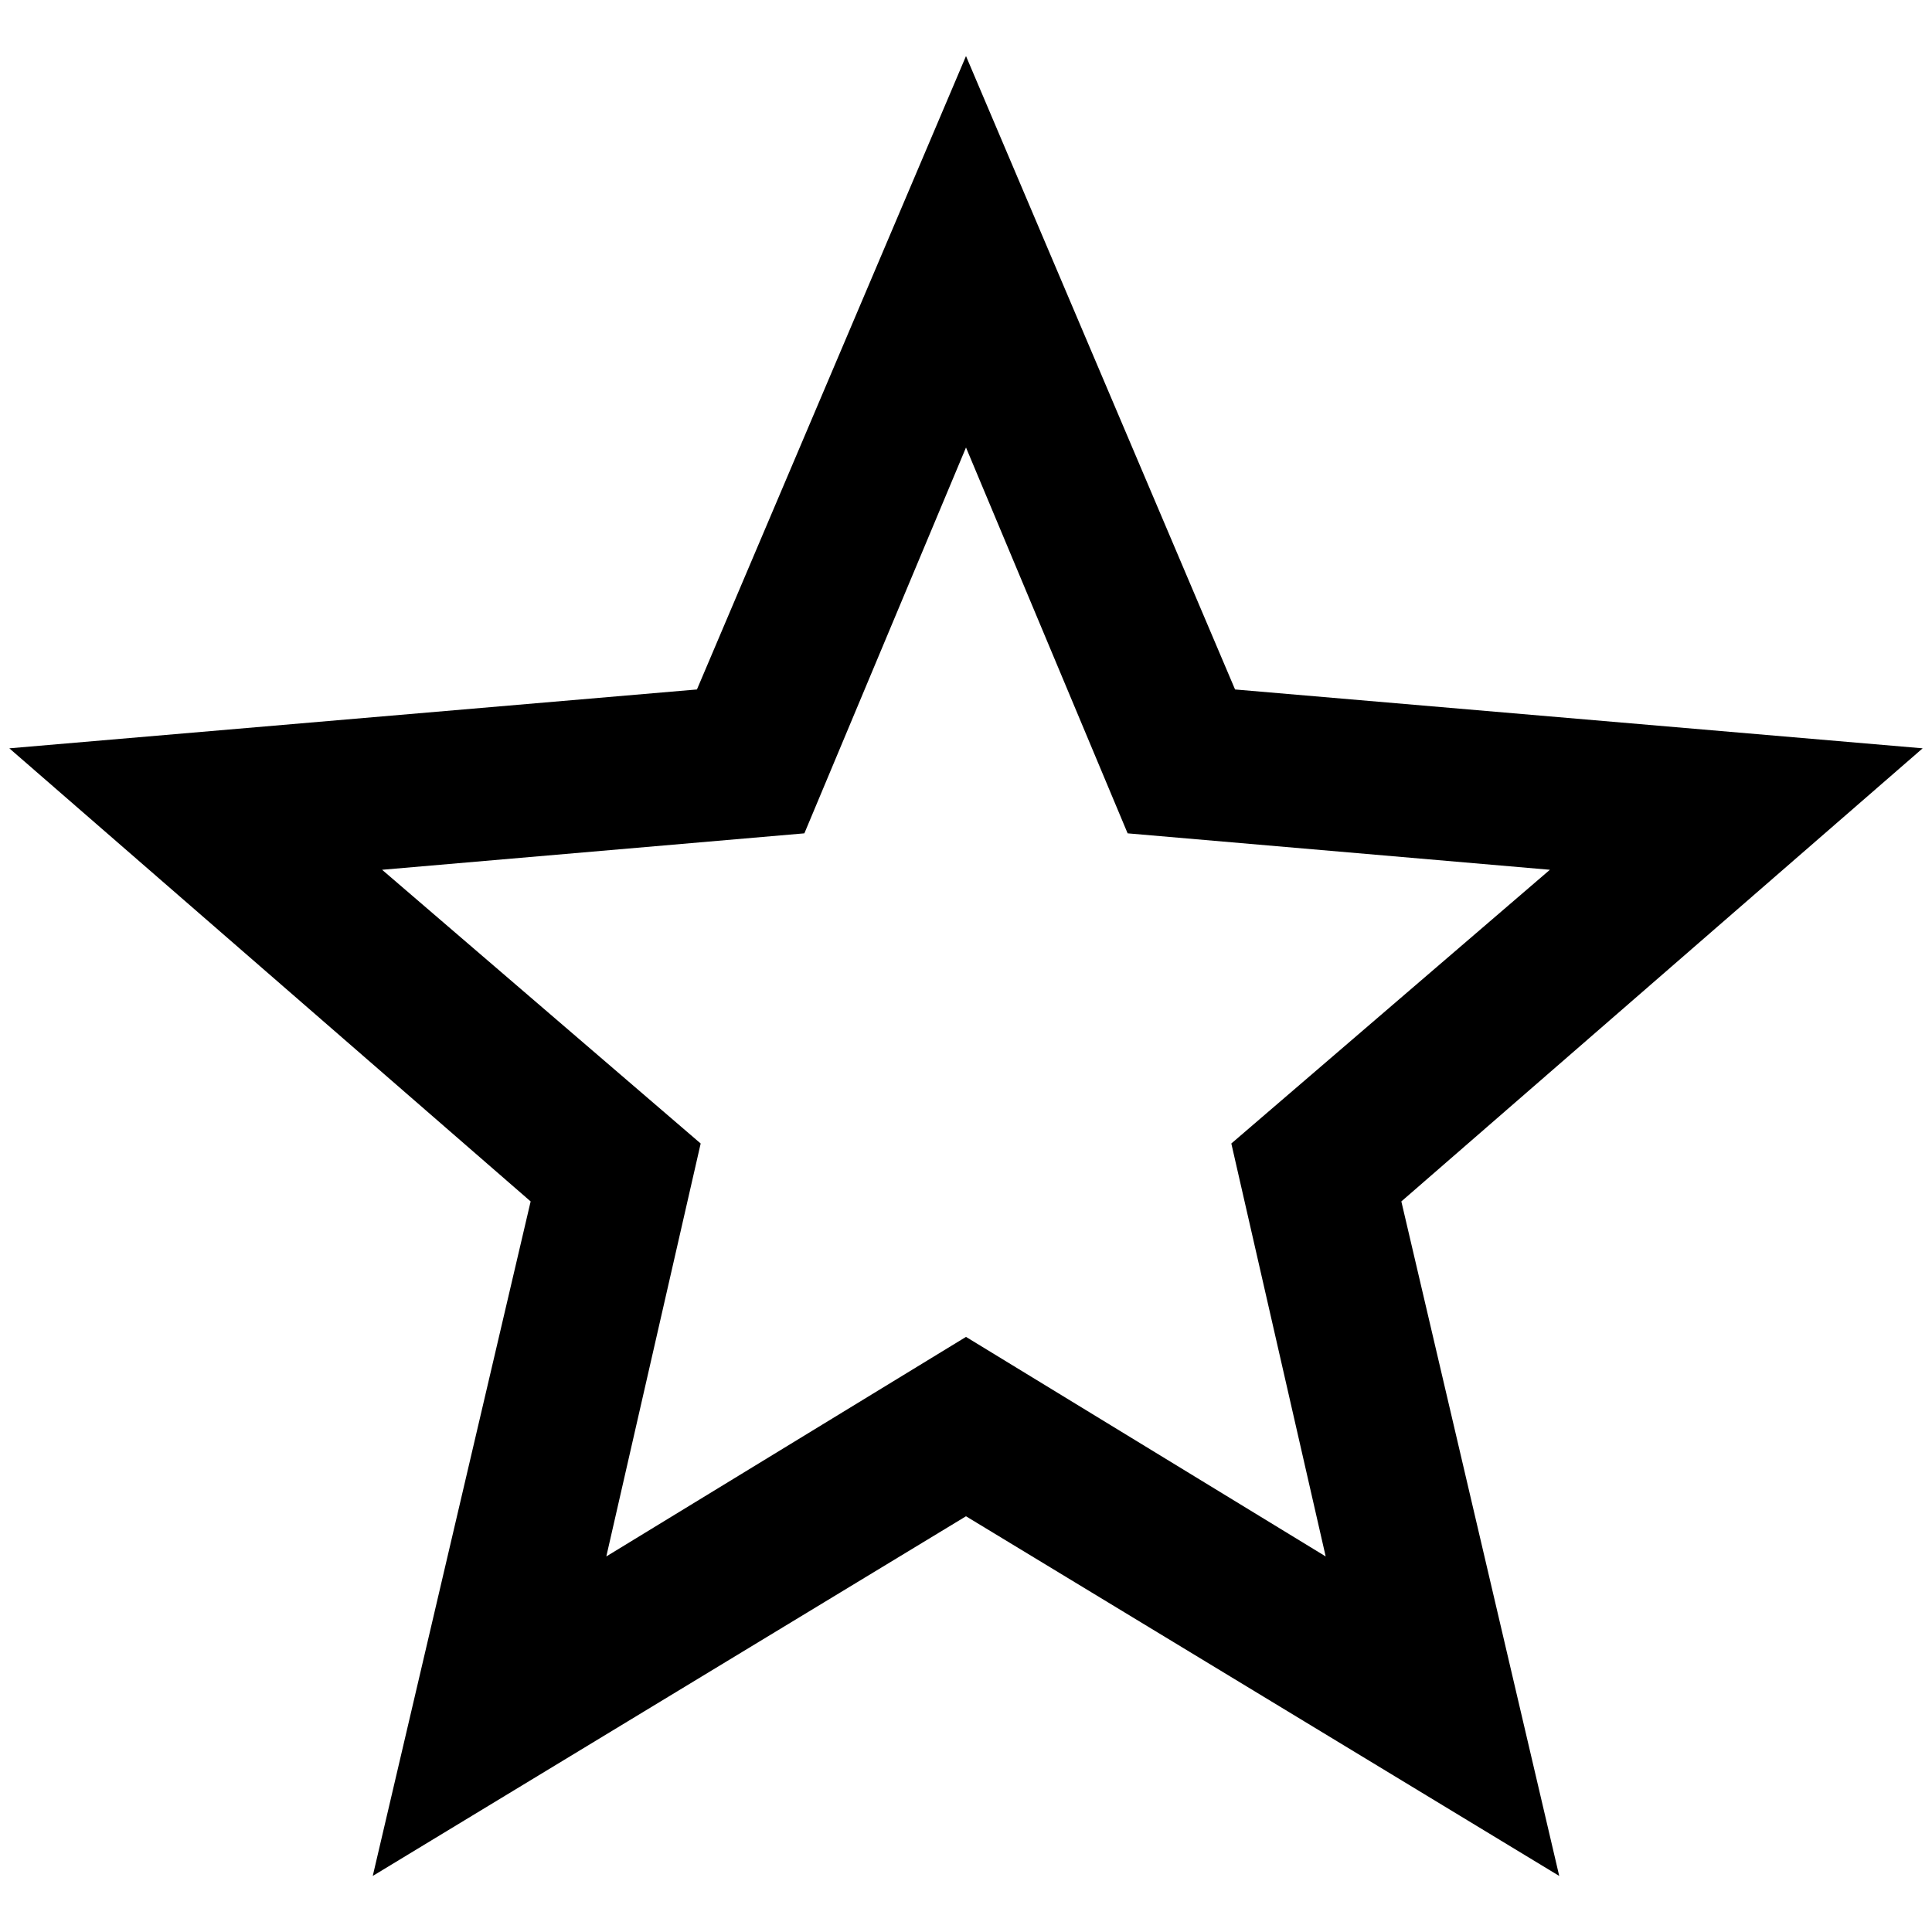 <?xml version="1.0" standalone="no"?>
<!DOCTYPE svg PUBLIC "-//W3C//DTD SVG 1.1//EN" "http://www.w3.org/Graphics/SVG/1.1/DTD/svg11.dtd" >
<svg xmlns="http://www.w3.org/2000/svg" xmlns:xlink="http://www.w3.org/1999/xlink" version="1.1" width="2048" height="2048" viewBox="-10 0 2068 2048">
   <path fill="currentColor"
d="M1024 1421l-385 235l101 -442l-341 -293l452 -39l173 -413l173 413l452 39l-341 293l101 442zM2048 791l-736 -63l-288 -678l-288 678l-736 63l558 485l-169 722l635 -385l635 385l-169 -722z" />
</svg>

